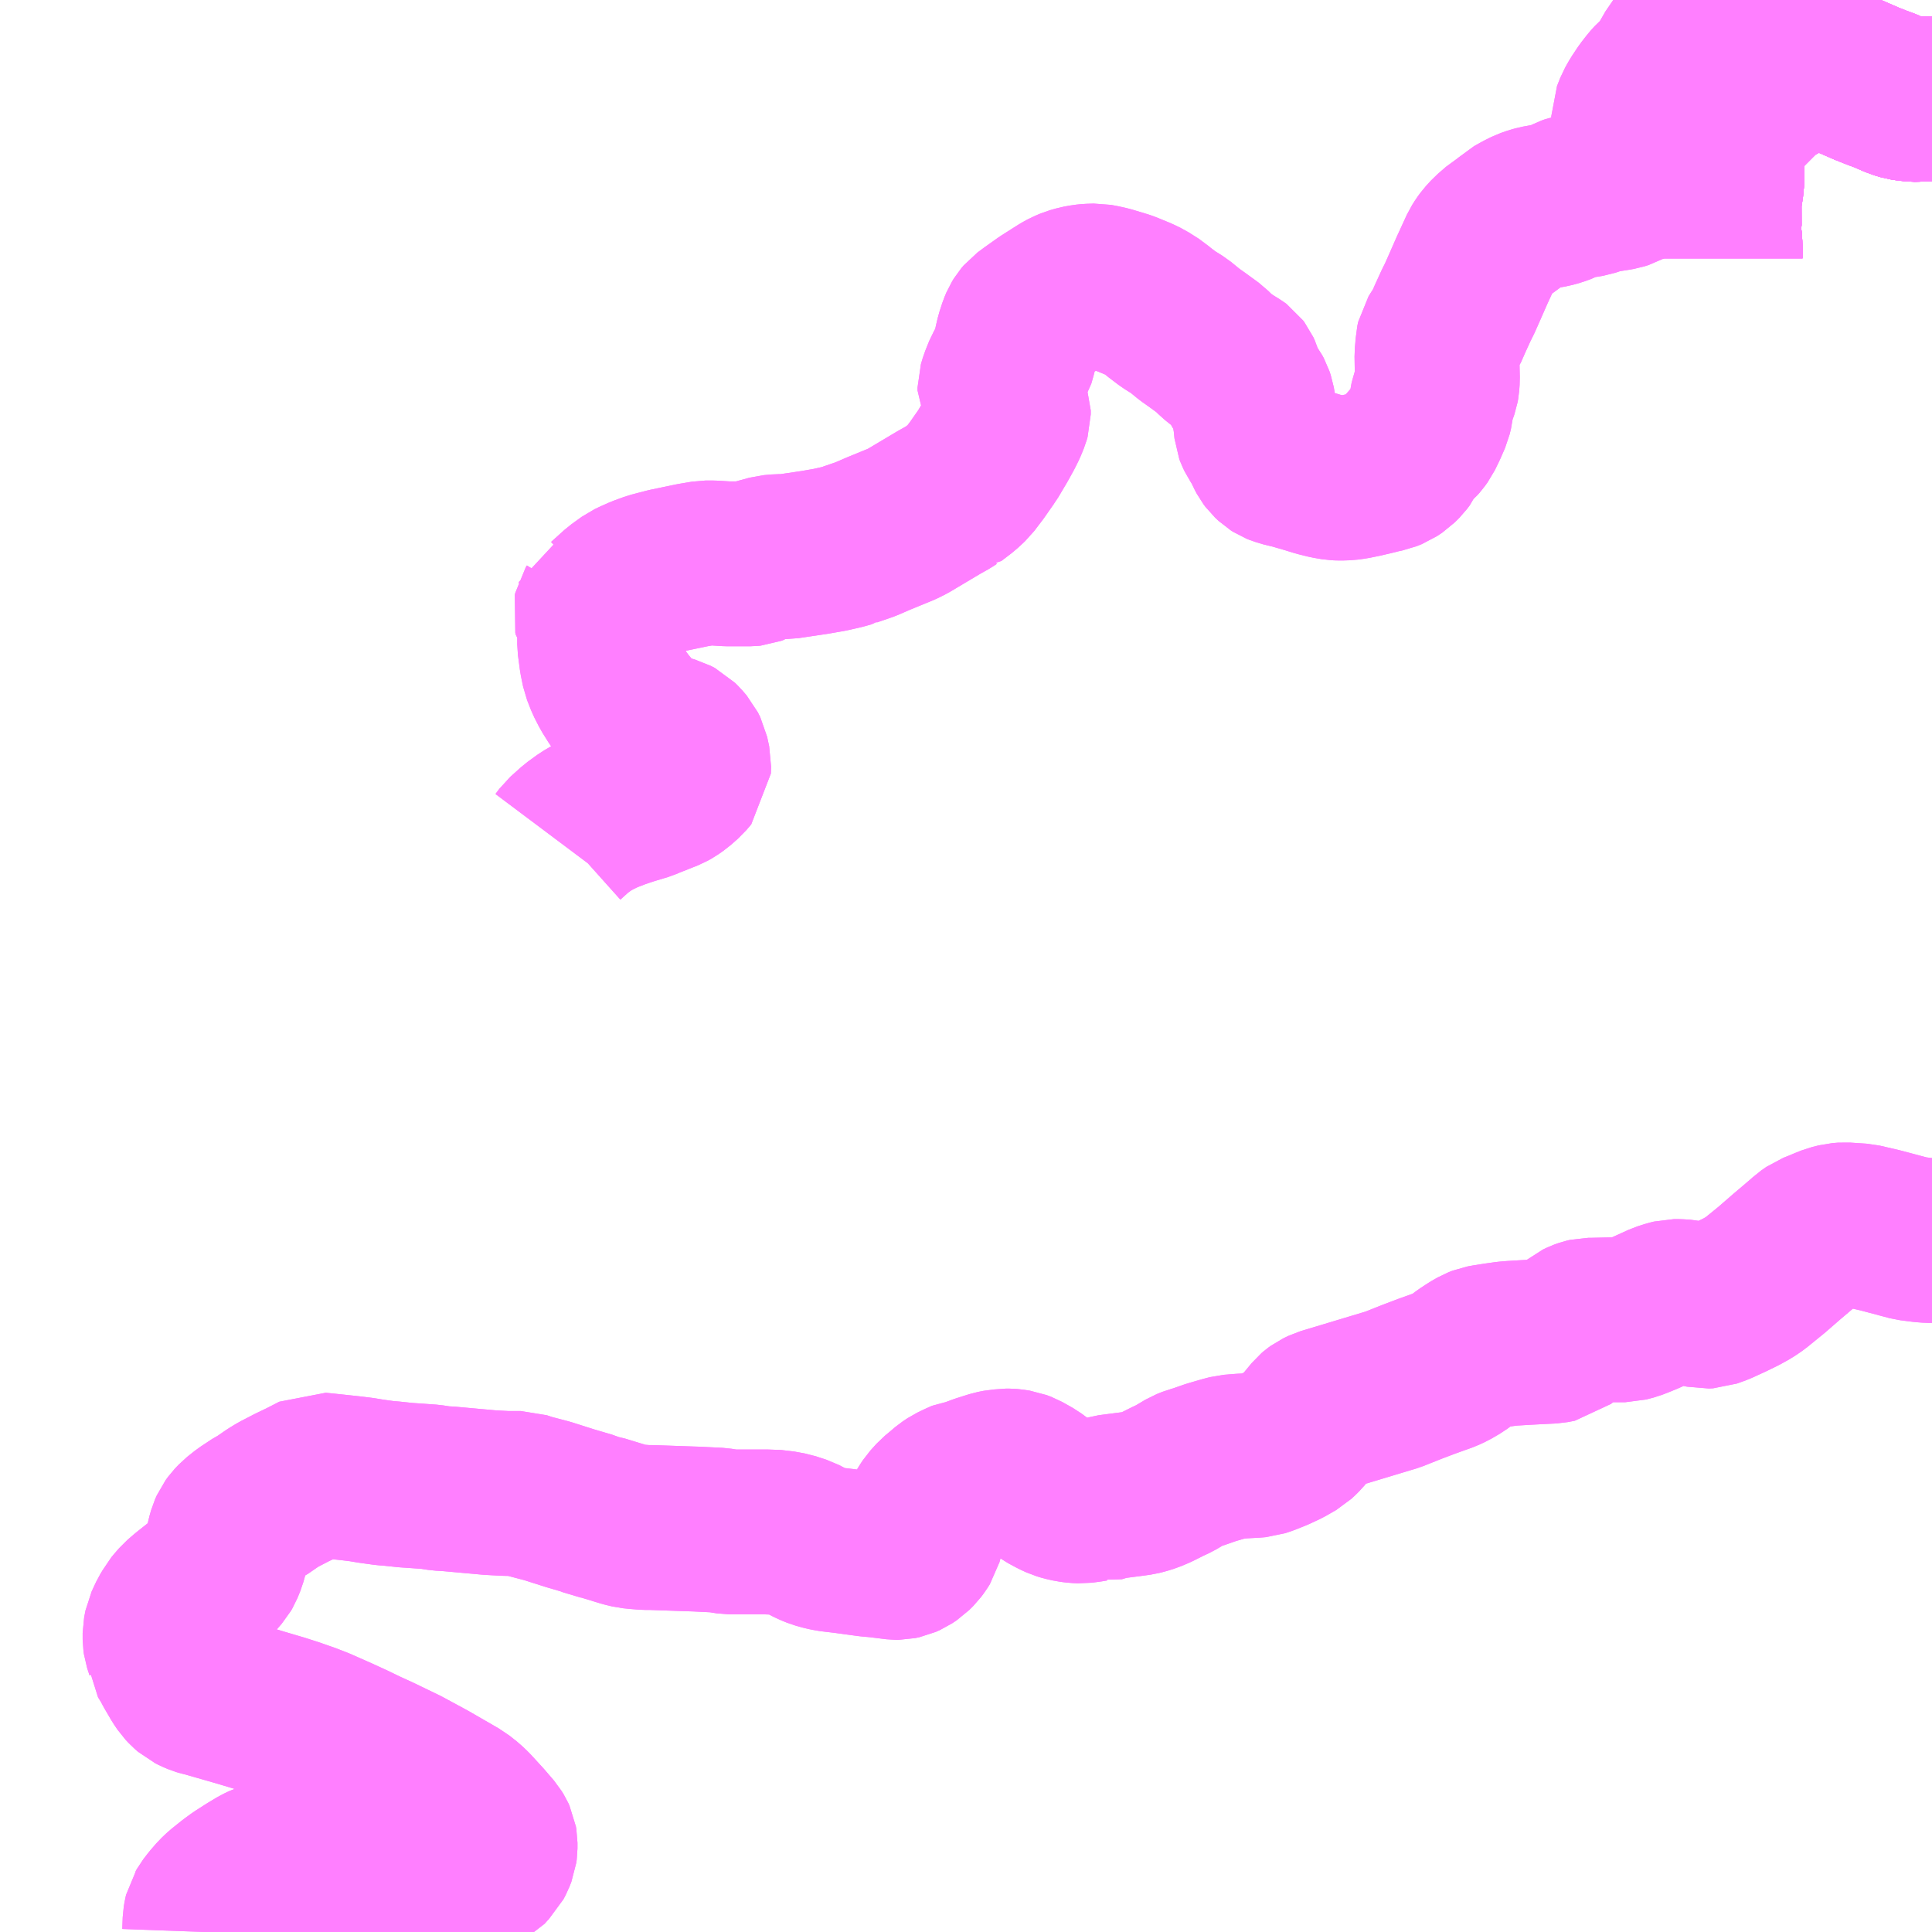 <?xml version="1.0" encoding="UTF-8"?>
<svg  xmlns="http://www.w3.org/2000/svg" xmlns:xlink="http://www.w3.org/1999/xlink" xmlns:go="http://purl.org/svgmap/profile" property="N07_001,N07_002,N07_003,N07_004,N07_005,N07_006,N07_007" viewBox="13447.266 -3392.578 8.789 8.789" go:dataArea="13447.265625 -3392.578125 8.7890625 8.7890625" >
<globalCoordinateSystem srsName="http://purl.org/crs/84" transform="matrix(100.0,0.0,0.0,-100.0,0.0,0.0)" />
<defs>
 <g id="p0" >
  <circle cx="0.0" cy="0.0" r="3" stroke="green" stroke-width="0.75" vector-effect="non-scaling-stroke" />
 </g>
</defs>
<g fill="none" fill-rule="evenodd" stroke="#FF00FF" stroke-width="0.75" opacity="0.5" vector-effect="non-scaling-stroke" stroke-linejoin="bevel" >
<path content="1,徳島バス阿南（株）,加茂谷⇔中林方面15,1.0,1.0,1.0," xlink:title="1" d="M13455.091,-3391.403L13455.091,-3391.456L13455.088,-3391.498L13455.083,-3391.519L13455.083,-3391.549L13455.086,-3391.568L13455.089,-3391.595L13455.087,-3391.612L13455.076,-3391.647L13455.072,-3391.661L13455.08,-3391.67L13455.089,-3391.69L13455.095,-3391.72L13455.099,-3391.761L13455.1,-3391.794L13455.096,-3391.874L13455.095,-3391.887L13455.09,-3391.913L13455.081,-3391.962L13455.081,-3391.983L13455.088,-3392L13455.096,-3392.011L13455.112,-3392.027L13455.152,-3392.057L13455.195,-3392.084L13455.221,-3392.101L13455.24,-3392.116L13455.258,-3392.139L13455.263,-3392.144L13455.277,-3392.162L13455.284,-3392.168L13455.298,-3392.177L13455.486,-3392.282L13455.506,-3392.287L13455.524,-3392.287L13455.541,-3392.286L13455.568,-3392.28L13455.759,-3392.197L13455.792,-3392.184L13455.807,-3392.178L13455.84,-3392.166L13455.9,-3392.14L13455.927,-3392.132L13455.946,-3392.129L13455.975,-3392.126L13455.978,-3392.126L13456.022,-3392.128L13456.055,-3392.128"/>
<path content="1,徳島バス阿南（株）,加茂谷⇔中林方面16,1.0,1.0,1.0," xlink:title="1" d="M13456.055,-3392.128L13456.022,-3392.128L13455.978,-3392.126L13455.975,-3392.126L13455.946,-3392.129L13455.927,-3392.132L13455.9,-3392.14L13455.84,-3392.166L13455.807,-3392.178L13455.792,-3392.184L13455.759,-3392.197L13455.568,-3392.28L13455.541,-3392.286L13455.524,-3392.287L13455.506,-3392.287L13455.486,-3392.282L13455.298,-3392.177L13455.284,-3392.168L13455.277,-3392.162L13455.263,-3392.144L13455.258,-3392.139L13455.24,-3392.116L13455.221,-3392.101L13455.195,-3392.084L13455.152,-3392.057L13455.112,-3392.027L13455.096,-3392.011L13455.088,-3392L13455.081,-3391.983L13455.081,-3391.962L13455.09,-3391.913L13455.095,-3391.887L13455.096,-3391.874L13455.1,-3391.794L13455.099,-3391.761L13455.095,-3391.72L13455.089,-3391.69L13455.08,-3391.67L13455.072,-3391.661L13455.076,-3391.647L13455.087,-3391.612L13455.089,-3391.595L13455.086,-3391.568L13455.083,-3391.549L13455.083,-3391.519L13455.088,-3391.498L13455.091,-3391.456L13455.091,-3391.403"/>
<path content="1,徳島バス阿南（株）,加茂谷⇔中林方面17,1.0,1.0,1.0," xlink:title="1" d="M13456.055,-3392.128L13456.022,-3392.128L13455.978,-3392.126L13455.975,-3392.126L13455.946,-3392.129L13455.927,-3392.132L13455.9,-3392.14L13455.84,-3392.166L13455.807,-3392.178L13455.792,-3392.184L13455.759,-3392.197L13455.568,-3392.28L13455.541,-3392.286L13455.524,-3392.287L13455.506,-3392.287L13455.486,-3392.282L13455.298,-3392.177L13455.284,-3392.168L13455.277,-3392.162L13455.263,-3392.144L13455.258,-3392.139L13455.24,-3392.116L13455.221,-3392.101L13455.195,-3392.084L13455.152,-3392.057L13455.112,-3392.027L13455.096,-3392.011L13455.088,-3392L13455.081,-3391.983L13455.081,-3391.962L13455.09,-3391.913L13455.095,-3391.887L13455.096,-3391.874L13455.1,-3391.794L13455.099,-3391.761L13455.095,-3391.72L13455.089,-3391.69L13455.08,-3391.67L13455.072,-3391.661L13455.076,-3391.647L13455.087,-3391.612L13455.089,-3391.595L13455.086,-3391.568L13455.083,-3391.549L13455.083,-3391.519L13455.088,-3391.498L13455.091,-3391.456L13455.091,-3391.403"/>
<path content="1,徳島バス阿南（株）,加茂谷⇔小吹川原23,1.0,1.0,1.0," xlink:title="1" d="M13455.091,-3391.403L13455.091,-3391.456L13455.088,-3391.498L13455.083,-3391.519L13455.083,-3391.549L13455.086,-3391.568L13455.089,-3391.595L13455.087,-3391.612L13455.076,-3391.647L13455.072,-3391.661L13455.08,-3391.67L13455.089,-3391.69L13455.095,-3391.72L13455.099,-3391.761L13455.1,-3391.794L13455.096,-3391.874L13455.095,-3391.887L13455.09,-3391.913L13455.081,-3391.962L13455.081,-3391.983L13455.088,-3392L13455.096,-3392.011L13455.112,-3392.027L13455.152,-3392.057L13455.195,-3392.084L13455.221,-3392.101L13455.24,-3392.116L13455.258,-3392.139L13455.263,-3392.144L13455.277,-3392.162L13455.284,-3392.168L13455.298,-3392.177L13455.486,-3392.282L13455.506,-3392.287L13455.524,-3392.287L13455.541,-3392.286L13455.568,-3392.28L13455.759,-3392.197L13455.792,-3392.184L13455.807,-3392.178L13455.84,-3392.166L13455.9,-3392.14L13455.927,-3392.132L13455.946,-3392.129L13455.975,-3392.126L13455.978,-3392.126L13456.022,-3392.128L13456.055,-3392.128"/>
<path content="1,徳島バス阿南（株）,加茂谷⇔月夜20,1.0,1.0,1.0," xlink:title="1" d="M13455.091,-3391.403L13455.091,-3391.456L13455.088,-3391.498L13455.083,-3391.519L13455.083,-3391.549L13455.086,-3391.568L13455.089,-3391.595L13455.087,-3391.612L13455.076,-3391.647L13455.072,-3391.661L13455.08,-3391.67L13455.089,-3391.69L13455.095,-3391.72L13455.099,-3391.761L13455.1,-3391.794L13455.096,-3391.874L13455.095,-3391.887L13455.09,-3391.913L13455.081,-3391.962L13455.081,-3391.983L13455.088,-3392L13455.096,-3392.011L13455.112,-3392.027L13455.152,-3392.057L13455.195,-3392.084L13455.221,-3392.101L13455.24,-3392.116L13455.258,-3392.139L13455.263,-3392.144L13455.277,-3392.162L13455.284,-3392.168L13455.298,-3392.177L13455.486,-3392.282L13455.506,-3392.287L13455.524,-3392.287L13455.541,-3392.286L13455.568,-3392.28L13455.759,-3392.197L13455.792,-3392.184L13455.807,-3392.178L13455.84,-3392.166L13455.9,-3392.14L13455.927,-3392.132L13455.946,-3392.129L13455.975,-3392.126L13455.978,-3392.126L13456.022,-3392.128L13456.055,-3392.128"/>
<path content="1,徳島バス阿南（株）,加茂谷⇔橘営業所3,2.0,2.0,2.0," xlink:title="1" d="M13455.091,-3391.403L13455.091,-3391.456L13455.088,-3391.498L13455.083,-3391.519L13455.083,-3391.549L13455.086,-3391.568L13455.089,-3391.595L13455.087,-3391.612L13455.076,-3391.647L13455.072,-3391.661L13455.08,-3391.67L13455.089,-3391.69L13455.095,-3391.72L13455.099,-3391.761L13455.1,-3391.794L13455.096,-3391.874L13455.095,-3391.887L13455.09,-3391.913L13455.081,-3391.962L13455.081,-3391.983L13455.088,-3392L13455.096,-3392.011L13455.112,-3392.027L13455.152,-3392.057L13455.195,-3392.084L13455.221,-3392.101L13455.24,-3392.116L13455.258,-3392.139L13455.263,-3392.144L13455.277,-3392.162L13455.284,-3392.168L13455.298,-3392.177L13455.486,-3392.282L13455.506,-3392.287L13455.524,-3392.287L13455.541,-3392.286L13455.568,-3392.28L13455.759,-3392.197L13455.792,-3392.184L13455.807,-3392.178L13455.84,-3392.166L13455.9,-3392.14L13455.927,-3392.132L13455.946,-3392.129L13455.975,-3392.126L13455.978,-3392.126L13456.022,-3392.128L13456.055,-3392.128"/>
<path content="1,徳島バス阿南（株）,大潟→加茂谷19,1.0,1.0,1.0," xlink:title="1" d="M13455.091,-3391.403L13455.091,-3391.456L13455.088,-3391.498L13455.083,-3391.519L13455.083,-3391.549L13455.086,-3391.568L13455.089,-3391.595L13455.087,-3391.612L13455.076,-3391.647L13455.072,-3391.661L13455.08,-3391.67L13455.089,-3391.69L13455.095,-3391.72L13455.099,-3391.761L13455.1,-3391.794L13455.096,-3391.874L13455.095,-3391.887L13455.09,-3391.913L13455.081,-3391.962L13455.081,-3391.983L13455.088,-3392L13455.096,-3392.011L13455.112,-3392.027L13455.152,-3392.057L13455.195,-3392.084L13455.221,-3392.101L13455.24,-3392.116L13455.258,-3392.139L13455.263,-3392.144L13455.277,-3392.162L13455.284,-3392.168L13455.298,-3392.177L13455.486,-3392.282L13455.506,-3392.287L13455.524,-3392.287L13455.541,-3392.286L13455.568,-3392.28L13455.759,-3392.197L13455.792,-3392.184L13455.807,-3392.178L13455.84,-3392.166L13455.9,-3392.14L13455.927,-3392.132L13455.946,-3392.129L13455.975,-3392.126L13455.978,-3392.126L13456.022,-3392.128L13456.055,-3392.128"/>
<path content="1,徳島バス阿南（株）,淡島海岸⇔加茂谷8,1.0,1.0,1.0," xlink:title="1" d="M13456.055,-3392.128L13456.022,-3392.128L13455.978,-3392.126L13455.975,-3392.126L13455.946,-3392.129L13455.927,-3392.132L13455.9,-3392.14L13455.84,-3392.166L13455.807,-3392.178L13455.792,-3392.184L13455.759,-3392.197L13455.568,-3392.28L13455.541,-3392.286L13455.524,-3392.287L13455.506,-3392.287L13455.486,-3392.282L13455.298,-3392.177L13455.284,-3392.168L13455.277,-3392.162L13455.263,-3392.144L13455.258,-3392.139L13455.24,-3392.116L13455.221,-3392.101L13455.195,-3392.084L13455.152,-3392.057L13455.112,-3392.027L13455.096,-3392.011L13455.088,-3392L13455.081,-3391.983L13455.081,-3391.962L13455.09,-3391.913L13455.095,-3391.887L13455.096,-3391.874L13455.1,-3391.794L13455.099,-3391.761L13455.095,-3391.72L13455.089,-3391.69L13455.08,-3391.67L13455.072,-3391.661L13455.076,-3391.647L13455.087,-3391.612L13455.089,-3391.595L13455.086,-3391.568L13455.083,-3391.549L13455.083,-3391.519L13455.088,-3391.498L13455.091,-3391.456L13455.091,-3391.403"/>
<path content="1,徳島バス阿南（株）,淡島海岸⇔細野橋9,2.0,2.0,2.0," xlink:title="1" d="M13455.496,-3392.578L13455.478,-3392.576L13455.424,-3392.574L13455.399,-3392.572L13455.387,-3392.569L13455.372,-3392.562L13455.361,-3392.557L13455.264,-3392.499L13455.231,-3392.492L13455.171,-3392.483L13455.146,-3392.472L13455.098,-3392.445L13455.033,-3392.417L13454.974,-3392.395L13454.951,-3392.385L13454.937,-3392.377L13454.921,-3392.368L13454.908,-3392.356L13454.895,-3392.34L13454.867,-3392.291L13454.858,-3392.275L13454.838,-3392.246L13454.824,-3392.231L13454.812,-3392.219L13454.799,-3392.208L13454.781,-3392.188L13454.77,-3392.174L13454.756,-3392.156L13454.73,-3392.117L13454.713,-3392.087L13454.698,-3392.049L13454.698,-3392.039L13454.703,-3392.029L13454.723,-3392L13454.73,-3391.982L13454.733,-3391.968L13454.732,-3391.916L13454.731,-3391.906L13454.731,-3391.902L13454.721,-3391.872L13454.7,-3391.798L13454.69,-3391.771L13454.678,-3391.749L13454.668,-3391.738L13454.662,-3391.735L13454.653,-3391.73L13454.634,-3391.724L13454.611,-3391.72L13454.565,-3391.713L13454.544,-3391.709L13454.496,-3391.693L13454.472,-3391.689L13454.435,-3391.685L13454.42,-3391.682L13454.406,-3391.677L13454.375,-3391.661L13454.348,-3391.651L13454.322,-3391.644L13454.261,-3391.633L13454.24,-3391.627L13454.217,-3391.619L13454.189,-3391.605L13454.155,-3391.586L13454.138,-3391.57L13454.121,-3391.555L13454.09,-3391.536L13454.052,-3391.503L13454.03,-3391.479L13454.019,-3391.464L13454.007,-3391.445L13453.979,-3391.384L13453.962,-3391.347L13453.926,-3391.265L13453.906,-3391.22L13453.891,-3391.19L13453.864,-3391.131L13453.842,-3391.081L13453.819,-3391.046L13453.811,-3391.033L13453.807,-3391.015L13453.806,-3390.995L13453.803,-3390.962L13453.804,-3390.897L13453.805,-3390.854L13453.803,-3390.827L13453.801,-3390.816L13453.788,-3390.779L13453.78,-3390.751L13453.778,-3390.743L13453.775,-3390.715L13453.769,-3390.69L13453.748,-3390.642L13453.729,-3390.603L13453.716,-3390.585L13453.708,-3390.576L13453.673,-3390.546L13453.666,-3390.535L13453.652,-3390.504L13453.64,-3390.488L13453.619,-3390.467L13453.595,-3390.451L13453.575,-3390.443L13453.57,-3390.441L13453.545,-3390.436L13453.522,-3390.43L13453.467,-3390.417L13453.423,-3390.408L13453.394,-3390.404L13453.362,-3390.403L13453.341,-3390.404L13453.306,-3390.41L13453.262,-3390.421L13453.22,-3390.434L13453.158,-3390.452L13453.158,-3390.454L13453.146,-3390.456L13453.12,-3390.461L13453.087,-3390.471L13453.077,-3390.475L13453.066,-3390.482L13453.05,-3390.497L13453.041,-3390.509L13453.033,-3390.524L13453.018,-3390.558L13453.01,-3390.572L13453.007,-3390.575L13452.994,-3390.594L13452.985,-3390.613L13452.982,-3390.621L13452.977,-3390.671L13452.972,-3390.691L13452.969,-3390.724L13452.964,-3390.753L13452.958,-3390.771L13452.951,-3390.784L13452.928,-3390.815L13452.918,-3390.833L13452.906,-3390.874L13452.9,-3390.887L13452.894,-3390.895L13452.89,-3390.898L13452.859,-3390.917L13452.825,-3390.94L13452.8,-3390.96L13452.771,-3390.989L13452.712,-3391.032L13452.678,-3391.056L13452.629,-3391.096L13452.581,-3391.126L13452.535,-3391.161L13452.519,-3391.175L13452.473,-3391.204L13452.444,-3391.218L13452.383,-3391.243L13452.307,-3391.266L13452.275,-3391.273L13452.253,-3391.277L13452.22,-3391.276L13452.2,-3391.274L13452.173,-3391.269L13452.145,-3391.261L13452.121,-3391.251L13452.099,-3391.239L13452.022,-3391.19L13451.963,-3391.148L13451.936,-3391.128L13451.925,-3391.115L13451.917,-3391.102L13451.909,-3391.083L13451.897,-3391.046L13451.891,-3391.021L13451.88,-3390.971L13451.87,-3390.936L13451.857,-3390.915L13451.841,-3390.887L13451.823,-3390.842L13451.815,-3390.815L13451.815,-3390.811L13451.815,-3390.802L13451.817,-3390.798L13451.844,-3390.736L13451.853,-3390.711L13451.853,-3390.693L13451.849,-3390.679L13451.836,-3390.647L13451.821,-3390.617L13451.815,-3390.606L13451.795,-3390.57L13451.757,-3390.506L13451.754,-3390.502L13451.71,-3390.439L13451.672,-3390.389L13451.642,-3390.361L13451.62,-3390.344L13451.595,-3390.325L13451.593,-3390.325L13451.578,-3390.315L13451.537,-3390.292L13451.396,-3390.208L13451.368,-3390.194L13451.263,-3390.151L13451.203,-3390.125L13451.133,-3390.101L13451.13,-3390.099L13451.094,-3390.089L13451.041,-3390.077L13450.972,-3390.065L13450.844,-3390.046L13450.808,-3390.046L13450.774,-3390.043L13450.712,-3390.026L13450.697,-3390.017L13450.689,-3390.014L13450.679,-3390.013L13450.574,-3390.013L13450.509,-3390.017L13450.476,-3390.017L13450.417,-3390.007L13450.302,-3389.983L13450.233,-3389.965L13450.189,-3389.949L13450.153,-3389.933L13450.132,-3389.923L13450.085,-3389.889L13450.024,-3389.834L13450.007,-3389.823L13449.983,-3389.813L13449.981,-3389.807L13449.976,-3389.799L13449.974,-3389.79L13449.976,-3389.782L13449.997,-3389.754L13450,-3389.743L13449.994,-3389.678L13449.994,-3389.647L13450.003,-3389.579L13450.013,-3389.53L13450.031,-3389.484L13450.052,-3389.443L13450.079,-3389.4L13450.1,-3389.371L13450.141,-3389.321L13450.148,-3389.305L13450.162,-3389.284L13450.168,-3389.262L13450.181,-3389.249L13450.227,-3389.24L13450.264,-3389.233L13450.282,-3389.229L13450.325,-3389.217L13450.344,-3389.207L13450.36,-3389.191L13450.378,-3389.17L13450.389,-3389.148L13450.395,-3389.12L13450.399,-3389.102L13450.398,-3389.071L13450.375,-3389.044L13450.342,-3389.015L13450.319,-3388.999L13450.303,-3388.99L13450.265,-3388.975L13450.212,-3388.954L13450.196,-3388.947L13450.136,-3388.929L13450.108,-3388.92L13450.073,-3388.908L13450.016,-3388.886L13449.969,-3388.863L13449.931,-3388.841L13449.887,-3388.809L13449.857,-3388.782L13449.838,-3388.765L13449.82,-3388.741"/>
<path content="1,徳島バス阿南（株）,細野橋→橘営業所7,1.0,1.0,1.0," xlink:title="1" d="M13449.82,-3388.741L13449.838,-3388.765L13449.857,-3388.782L13449.887,-3388.809L13449.931,-3388.841L13449.969,-3388.863L13450.016,-3388.886L13450.073,-3388.908L13450.108,-3388.92L13450.136,-3388.929L13450.196,-3388.947L13450.212,-3388.954L13450.265,-3388.975L13450.303,-3388.99L13450.319,-3388.999L13450.342,-3389.015L13450.375,-3389.044L13450.398,-3389.071L13450.399,-3389.102L13450.395,-3389.12L13450.389,-3389.148L13450.378,-3389.17L13450.36,-3389.191L13450.344,-3389.207L13450.325,-3389.217L13450.282,-3389.229L13450.264,-3389.233L13450.227,-3389.24L13450.181,-3389.249L13450.168,-3389.262L13450.162,-3389.284L13450.148,-3389.305L13450.141,-3389.321L13450.1,-3389.371L13450.079,-3389.4L13450.052,-3389.443L13450.031,-3389.484L13450.013,-3389.53L13450.003,-3389.579L13449.994,-3389.647L13449.994,-3389.678L13450,-3389.743L13449.997,-3389.754L13449.976,-3389.782L13449.974,-3389.79L13449.976,-3389.799L13449.981,-3389.807L13449.983,-3389.813L13450.007,-3389.823L13450.024,-3389.834L13450.085,-3389.889L13450.132,-3389.923L13450.153,-3389.933L13450.189,-3389.949L13450.233,-3389.965L13450.302,-3389.983L13450.417,-3390.007L13450.476,-3390.017L13450.509,-3390.017L13450.574,-3390.013L13450.679,-3390.013L13450.689,-3390.014L13450.697,-3390.017L13450.712,-3390.026L13450.774,-3390.043L13450.808,-3390.046L13450.844,-3390.046L13450.972,-3390.065L13451.041,-3390.077L13451.094,-3390.089L13451.13,-3390.099L13451.133,-3390.101L13451.203,-3390.125L13451.263,-3390.151L13451.368,-3390.194L13451.396,-3390.208L13451.537,-3390.292L13451.578,-3390.315L13451.593,-3390.325L13451.595,-3390.325L13451.62,-3390.344L13451.642,-3390.361L13451.672,-3390.389L13451.71,-3390.439L13451.754,-3390.502L13451.757,-3390.506L13451.795,-3390.57L13451.815,-3390.606L13451.821,-3390.617L13451.836,-3390.647L13451.849,-3390.679L13451.853,-3390.693L13451.853,-3390.711L13451.844,-3390.736L13451.817,-3390.798L13451.815,-3390.802L13451.815,-3390.811L13451.815,-3390.815L13451.823,-3390.842L13451.841,-3390.887L13451.857,-3390.915L13451.87,-3390.936L13451.88,-3390.971L13451.891,-3391.021L13451.897,-3391.046L13451.909,-3391.083L13451.917,-3391.102L13451.925,-3391.115L13451.936,-3391.128L13451.963,-3391.148L13452.022,-3391.19L13452.099,-3391.239L13452.121,-3391.251L13452.145,-3391.261L13452.173,-3391.269L13452.2,-3391.274L13452.22,-3391.276L13452.253,-3391.277L13452.275,-3391.273L13452.307,-3391.266L13452.383,-3391.243L13452.444,-3391.218L13452.473,-3391.204L13452.519,-3391.175L13452.535,-3391.161L13452.581,-3391.126L13452.629,-3391.096L13452.678,-3391.056L13452.712,-3391.032L13452.771,-3390.989L13452.8,-3390.96L13452.825,-3390.94L13452.859,-3390.917L13452.89,-3390.898L13452.894,-3390.895L13452.9,-3390.887L13452.906,-3390.874L13452.918,-3390.833L13452.928,-3390.815L13452.951,-3390.784L13452.958,-3390.771L13452.964,-3390.753L13452.969,-3390.724L13452.972,-3390.691L13452.977,-3390.671L13452.982,-3390.621L13452.985,-3390.613L13452.994,-3390.594L13453.007,-3390.575L13453.01,-3390.572L13453.018,-3390.558L13453.033,-3390.524L13453.041,-3390.509L13453.05,-3390.497L13453.066,-3390.482L13453.077,-3390.475L13453.087,-3390.471L13453.12,-3390.461L13453.146,-3390.456L13453.158,-3390.454L13453.158,-3390.452L13453.22,-3390.434L13453.262,-3390.421L13453.306,-3390.41L13453.341,-3390.404L13453.362,-3390.403L13453.394,-3390.404L13453.423,-3390.408L13453.467,-3390.417L13453.522,-3390.43L13453.545,-3390.436L13453.57,-3390.441L13453.575,-3390.443L13453.595,-3390.451L13453.619,-3390.467L13453.64,-3390.488L13453.652,-3390.504L13453.666,-3390.535L13453.673,-3390.546L13453.708,-3390.576L13453.716,-3390.585L13453.729,-3390.603L13453.748,-3390.642L13453.769,-3390.69L13453.775,-3390.715L13453.778,-3390.743L13453.78,-3390.751L13453.788,-3390.779L13453.801,-3390.816L13453.803,-3390.827L13453.805,-3390.854L13453.804,-3390.897L13453.803,-3390.962L13453.806,-3390.995L13453.807,-3391.015L13453.811,-3391.033L13453.819,-3391.046L13453.842,-3391.081L13453.864,-3391.131L13453.891,-3391.19L13453.906,-3391.22L13453.926,-3391.265L13453.962,-3391.347L13453.979,-3391.384L13454.007,-3391.445L13454.019,-3391.464L13454.03,-3391.479L13454.052,-3391.503L13454.09,-3391.536L13454.121,-3391.555L13454.138,-3391.57L13454.155,-3391.586L13454.189,-3391.605L13454.217,-3391.619L13454.24,-3391.627L13454.261,-3391.633L13454.322,-3391.644L13454.348,-3391.651L13454.375,-3391.661L13454.406,-3391.677L13454.42,-3391.682L13454.435,-3391.685L13454.472,-3391.689L13454.496,-3391.693L13454.544,-3391.709L13454.565,-3391.713L13454.611,-3391.72L13454.634,-3391.724L13454.653,-3391.73L13454.662,-3391.735L13454.668,-3391.738L13454.678,-3391.749L13454.69,-3391.771L13454.7,-3391.798L13454.721,-3391.872L13454.731,-3391.902L13454.731,-3391.906L13454.732,-3391.916L13454.733,-3391.968L13454.73,-3391.982L13454.723,-3392L13454.703,-3392.029L13454.698,-3392.039L13454.698,-3392.049L13454.713,-3392.087L13454.73,-3392.117L13454.756,-3392.156L13454.77,-3392.174L13454.781,-3392.188L13454.799,-3392.208L13454.812,-3392.219L13454.824,-3392.231L13454.838,-3392.246L13454.858,-3392.275L13454.867,-3392.291L13454.895,-3392.34L13454.908,-3392.356L13454.921,-3392.368L13454.937,-3392.377L13454.951,-3392.385L13454.974,-3392.395L13455.033,-3392.417L13455.098,-3392.445L13455.146,-3392.472L13455.171,-3392.483L13455.231,-3392.492L13455.264,-3392.499L13455.361,-3392.557L13455.372,-3392.562L13455.387,-3392.569L13455.399,-3392.572L13455.424,-3392.574L13455.478,-3392.576L13455.496,-3392.578"/>
<path content="1,徳島バス（株）,丹生谷線85,5.0,5.0,5.0," xlink:title="1" d="M13448.197,-3383.789L13448.199,-3383.843L13448.202,-3383.861L13448.205,-3383.874L13448.21,-3383.882L13448.215,-3383.891L13448.235,-3383.917L13448.26,-3383.946L13448.281,-3383.966L13448.326,-3384.002L13448.356,-3384.024L13448.406,-3384.056L13448.446,-3384.08L13448.469,-3384.091L13448.496,-3384.1L13448.526,-3384.108L13448.545,-3384.113L13448.559,-3384.116L13448.588,-3384.126L13448.618,-3384.136L13448.651,-3384.146L13448.686,-3384.155L13448.7,-3384.158L13448.721,-3384.161L13448.779,-3384.16L13448.825,-3384.155L13448.863,-3384.146L13448.872,-3384.143L13448.891,-3384.131L13448.912,-3384.112L13448.941,-3384.095L13448.96,-3384.086L13448.985,-3384.078L13449.006,-3384.073L13449.022,-3384.07L13449.072,-3384.063L13449.102,-3384.06L13449.224,-3384.046L13449.281,-3384.038L13449.305,-3384.038L13449.373,-3384.057L13449.389,-3384.061L13449.403,-3384.062L13449.436,-3384.065L13449.451,-3384.068L13449.461,-3384.073L13449.481,-3384.096L13449.497,-3384.112L13449.507,-3384.131L13449.516,-3384.154L13449.518,-3384.169L13449.518,-3384.195L13449.516,-3384.207L13449.51,-3384.22L13449.502,-3384.233L13449.46,-3384.282L13449.405,-3384.342L13449.384,-3384.362L13449.36,-3384.381L13449.35,-3384.389L13449.341,-3384.394L13449.211,-3384.469L13449.1,-3384.529L13448.984,-3384.585L13448.927,-3384.611L13448.867,-3384.64L13448.806,-3384.668L13448.711,-3384.71L13448.662,-3384.729L13448.599,-3384.751L13448.543,-3384.769L13448.455,-3384.795L13448.362,-3384.823L13448.202,-3384.869L13448.185,-3384.873L13448.175,-3384.876L13448.156,-3384.884L13448.14,-3384.892L13448.125,-3384.905L13448.111,-3384.92L13448.096,-3384.942L13448.065,-3384.995L13448.052,-3385.02L13448.031,-3385.054L13448.03,-3385.072L13448.019,-3385.106L13448.017,-3385.12L13448.017,-3385.149L13448.023,-3385.18L13448.043,-3385.223L13448.054,-3385.241L13448.061,-3385.254L13448.071,-3385.266L13448.091,-3385.289L13448.12,-3385.314L13448.241,-3385.41L13448.251,-3385.422L13448.265,-3385.438L13448.272,-3385.45L13448.285,-3385.482L13448.293,-3385.511L13448.307,-3385.58L13448.314,-3385.605L13448.318,-3385.614L13448.322,-3385.623L13448.333,-3385.638L13448.351,-3385.657L13448.385,-3385.684L13448.438,-3385.719L13448.454,-3385.727L13448.464,-3385.734L13448.506,-3385.763L13448.534,-3385.78L13448.594,-3385.811L13448.644,-3385.835L13448.689,-3385.858L13448.71,-3385.869L13448.769,-3385.863L13448.862,-3385.853L13448.911,-3385.847L13448.953,-3385.84L13449.018,-3385.831L13449.045,-3385.829L13449.111,-3385.822L13449.169,-3385.818L13449.225,-3385.814L13449.27,-3385.807L13449.306,-3385.805L13449.472,-3385.79L13449.494,-3385.788L13449.53,-3385.786L13449.569,-3385.784L13449.635,-3385.784L13449.671,-3385.772L13449.755,-3385.75L13449.862,-3385.716L13449.944,-3385.692L13449.972,-3385.68L13450,-3385.675L13450.108,-3385.642L13450.137,-3385.635L13450.167,-3385.632L13450.205,-3385.629L13450.231,-3385.629L13450.402,-3385.623L13450.434,-3385.622L13450.535,-3385.617L13450.585,-3385.609L13450.75,-3385.609L13450.806,-3385.607L13450.811,-3385.606L13450.86,-3385.597L13450.872,-3385.593L13450.909,-3385.581L13450.959,-3385.555L13450.986,-3385.544L13451.018,-3385.535L13451.038,-3385.531L13451.05,-3385.529L13451.109,-3385.522L13451.219,-3385.507L13451.263,-3385.503L13451.344,-3385.493L13451.352,-3385.493L13451.371,-3385.497L13451.389,-3385.505L13451.41,-3385.519L13451.429,-3385.538L13451.441,-3385.554L13451.451,-3385.57L13451.454,-3385.581L13451.457,-3385.596L13451.455,-3385.618L13451.463,-3385.643L13451.47,-3385.668L13451.477,-3385.684L13451.492,-3385.71L13451.504,-3385.728L13451.531,-3385.758L13451.554,-3385.777L13451.581,-3385.8L13451.602,-3385.814L13451.631,-3385.828L13451.658,-3385.84L13451.685,-3385.843L13451.731,-3385.86L13451.788,-3385.878L13451.813,-3385.883L13451.829,-3385.884L13451.843,-3385.886L13451.855,-3385.886L13451.868,-3385.885L13451.894,-3385.881L13451.915,-3385.873L13451.94,-3385.859L13451.963,-3385.846L13452.002,-3385.817L13452.03,-3385.797L13452.067,-3385.777L13452.091,-3385.766L13452.111,-3385.76L13452.137,-3385.754L13452.162,-3385.751L13452.185,-3385.75L13452.217,-3385.754L13452.241,-3385.758L13452.262,-3385.753L13452.312,-3385.768L13452.42,-3385.782L13452.448,-3385.786L13452.468,-3385.791L13452.494,-3385.799L13452.527,-3385.813L13452.579,-3385.839L13452.609,-3385.853L13452.668,-3385.888L13452.693,-3385.898L13452.712,-3385.903L13452.775,-3385.925L13452.837,-3385.943L13452.864,-3385.95L13452.913,-3385.954L13452.97,-3385.957L13452.994,-3385.959L13453.021,-3385.968L13453.066,-3385.986L13453.111,-3386.007L13453.158,-3386.034L13453.173,-3386.048L13453.184,-3386.059L13453.249,-3386.138L13453.256,-3386.144L13453.267,-3386.152L13453.29,-3386.163L13453.602,-3386.257L13453.69,-3386.292L13453.756,-3386.317L13453.837,-3386.346L13453.863,-3386.358L13453.899,-3386.379L13453.934,-3386.405L13453.966,-3386.426L13453.992,-3386.441L13454.01,-3386.448L13454.032,-3386.452L13454.077,-3386.459L13454.12,-3386.465L13454.143,-3386.467L13454.209,-3386.471L13454.287,-3386.475L13454.328,-3386.477L13454.359,-3386.483L13454.38,-3386.5L13454.391,-3386.509L13454.446,-3386.555L13454.465,-3386.564L13454.479,-3386.569L13454.492,-3386.572L13454.511,-3386.572L13454.604,-3386.574L13454.659,-3386.574L13454.693,-3386.583L13454.719,-3386.593L13454.753,-3386.607L13454.83,-3386.642L13454.861,-3386.652L13454.881,-3386.657L13454.901,-3386.657L13454.933,-3386.655L13454.99,-3386.643L13455.021,-3386.636L13455.041,-3386.637L13455.08,-3386.651L13455.141,-3386.679L13455.186,-3386.701L13455.222,-3386.721L13455.25,-3386.74L13455.325,-3386.801L13455.394,-3386.861L13455.46,-3386.917L13455.481,-3386.935L13455.493,-3386.946L13455.516,-3386.962L13455.544,-3386.973L13455.57,-3386.984L13455.6,-3386.996L13455.632,-3387.004L13455.657,-3387.006L13455.733,-3387.001L13455.823,-3386.98L13455.958,-3386.944L13456.013,-3386.937L13456.04,-3386.935L13456.055,-3386.935"/>
<path content="1,徳島バス（株）,丹生谷線86,9.0,9.0,9.0," xlink:title="1" d="M13456.055,-3386.935L13456.04,-3386.935L13456.013,-3386.937L13455.958,-3386.944L13455.823,-3386.98L13455.733,-3387.001L13455.657,-3387.006L13455.632,-3387.004L13455.6,-3386.996L13455.57,-3386.984L13455.544,-3386.973L13455.516,-3386.962L13455.493,-3386.946L13455.481,-3386.935L13455.46,-3386.917L13455.394,-3386.861L13455.325,-3386.801L13455.25,-3386.74L13455.222,-3386.721L13455.186,-3386.701L13455.141,-3386.679L13455.08,-3386.651L13455.041,-3386.637L13455.021,-3386.636L13454.933,-3386.655L13454.901,-3386.657L13454.881,-3386.657L13454.861,-3386.652L13454.83,-3386.642L13454.753,-3386.607L13454.719,-3386.593L13454.693,-3386.583L13454.659,-3386.574L13454.604,-3386.574L13454.511,-3386.572L13454.492,-3386.572L13454.479,-3386.569L13454.465,-3386.564L13454.446,-3386.555L13454.391,-3386.509L13454.38,-3386.5L13454.359,-3386.483L13454.328,-3386.477L13454.287,-3386.475L13454.209,-3386.471L13454.143,-3386.467L13454.12,-3386.465L13454.077,-3386.459L13454.032,-3386.452L13454.01,-3386.448L13453.992,-3386.441L13453.966,-3386.426L13453.934,-3386.405L13453.899,-3386.379L13453.863,-3386.358L13453.837,-3386.346L13453.756,-3386.317L13453.69,-3386.292L13453.602,-3386.257L13453.29,-3386.163L13453.267,-3386.152L13453.256,-3386.144L13453.249,-3386.138L13453.184,-3386.059L13453.173,-3386.048L13453.158,-3386.034L13453.111,-3386.007L13453.066,-3385.986L13453.021,-3385.968L13452.994,-3385.959L13452.97,-3385.957L13452.913,-3385.954L13452.864,-3385.95L13452.837,-3385.943L13452.775,-3385.925L13452.712,-3385.903L13452.693,-3385.898L13452.668,-3385.888L13452.609,-3385.853L13452.579,-3385.839L13452.527,-3385.813L13452.494,-3385.799L13452.468,-3385.791L13452.448,-3385.786L13452.42,-3385.782L13452.312,-3385.768L13452.262,-3385.753L13452.241,-3385.758L13452.217,-3385.754L13452.185,-3385.75L13452.162,-3385.751L13452.137,-3385.754L13452.111,-3385.76L13452.091,-3385.766L13452.067,-3385.777L13452.03,-3385.797L13452.002,-3385.817L13451.963,-3385.846L13451.94,-3385.859L13451.915,-3385.873L13451.894,-3385.881L13451.868,-3385.885L13451.855,-3385.886L13451.843,-3385.886L13451.829,-3385.884L13451.813,-3385.883L13451.788,-3385.878L13451.731,-3385.86L13451.685,-3385.843L13451.658,-3385.84L13451.631,-3385.828L13451.602,-3385.814L13451.581,-3385.8L13451.554,-3385.777L13451.531,-3385.758L13451.504,-3385.728L13451.492,-3385.71L13451.477,-3385.684L13451.47,-3385.668L13451.463,-3385.643L13451.455,-3385.618L13451.457,-3385.596L13451.454,-3385.581L13451.451,-3385.57L13451.441,-3385.554L13451.429,-3385.538L13451.41,-3385.519L13451.389,-3385.505L13451.371,-3385.497L13451.352,-3385.493L13451.344,-3385.493L13451.263,-3385.503L13451.219,-3385.507L13451.109,-3385.522L13451.05,-3385.529L13451.038,-3385.531L13451.018,-3385.535L13450.986,-3385.544L13450.959,-3385.555L13450.909,-3385.581L13450.872,-3385.593L13450.86,-3385.597L13450.811,-3385.606L13450.806,-3385.607L13450.75,-3385.609L13450.585,-3385.609L13450.535,-3385.617L13450.434,-3385.622L13450.402,-3385.623L13450.231,-3385.629L13450.205,-3385.629L13450.167,-3385.632L13450.137,-3385.635L13450.108,-3385.642L13450,-3385.675L13449.972,-3385.68L13449.944,-3385.692L13449.862,-3385.716L13449.755,-3385.75L13449.671,-3385.772L13449.635,-3385.784L13449.569,-3385.784L13449.53,-3385.786L13449.494,-3385.788L13449.472,-3385.79L13449.306,-3385.805L13449.27,-3385.807L13449.225,-3385.814L13449.169,-3385.818L13449.111,-3385.822L13449.045,-3385.829L13449.018,-3385.831L13448.953,-3385.84L13448.911,-3385.847L13448.862,-3385.853L13448.769,-3385.863L13448.71,-3385.869L13448.689,-3385.858L13448.644,-3385.835L13448.594,-3385.811L13448.534,-3385.78L13448.506,-3385.763L13448.464,-3385.734L13448.454,-3385.727L13448.438,-3385.719L13448.385,-3385.684L13448.351,-3385.657L13448.333,-3385.638L13448.322,-3385.623L13448.318,-3385.614L13448.314,-3385.605L13448.307,-3385.58L13448.293,-3385.511L13448.285,-3385.482L13448.272,-3385.45L13448.265,-3385.438L13448.251,-3385.422L13448.241,-3385.41L13448.12,-3385.314L13448.091,-3385.289L13448.071,-3385.266L13448.061,-3385.254L13448.054,-3385.241L13448.043,-3385.223L13448.023,-3385.18L13448.017,-3385.149L13448.017,-3385.12L13448.019,-3385.106L13448.03,-3385.072L13448.031,-3385.054L13448.052,-3385.02L13448.065,-3384.995L13448.096,-3384.942L13448.111,-3384.92L13448.125,-3384.905L13448.14,-3384.892L13448.156,-3384.884L13448.175,-3384.876L13448.185,-3384.873L13448.202,-3384.869L13448.362,-3384.823L13448.455,-3384.795L13448.543,-3384.769L13448.599,-3384.751L13448.662,-3384.729L13448.711,-3384.71L13448.806,-3384.668L13448.867,-3384.64L13448.927,-3384.611L13448.984,-3384.585L13449.1,-3384.529L13449.211,-3384.469L13449.341,-3384.394L13449.35,-3384.389L13449.36,-3384.381L13449.384,-3384.362L13449.405,-3384.342L13449.46,-3384.282L13449.502,-3384.233L13449.51,-3384.22L13449.516,-3384.207L13449.518,-3384.195L13449.518,-3384.169L13449.516,-3384.154L13449.507,-3384.131L13449.497,-3384.112L13449.481,-3384.096L13449.461,-3384.073L13449.451,-3384.068L13449.436,-3384.065L13449.403,-3384.062L13449.389,-3384.061L13449.373,-3384.057L13449.305,-3384.038L13449.281,-3384.038L13449.224,-3384.046L13449.102,-3384.06L13449.072,-3384.063L13449.022,-3384.07L13449.006,-3384.073L13448.985,-3384.078L13448.96,-3384.086L13448.941,-3384.095L13448.912,-3384.112L13448.891,-3384.131L13448.872,-3384.143L13448.863,-3384.146L13448.825,-3384.155L13448.779,-3384.16L13448.721,-3384.161L13448.7,-3384.158L13448.686,-3384.155L13448.651,-3384.146L13448.618,-3384.136L13448.588,-3384.126L13448.559,-3384.116L13448.545,-3384.113L13448.526,-3384.108L13448.496,-3384.1L13448.469,-3384.091L13448.446,-3384.08L13448.406,-3384.056L13448.356,-3384.024L13448.326,-3384.002L13448.281,-3383.966L13448.26,-3383.946L13448.235,-3383.917L13448.215,-3383.891L13448.21,-3383.882L13448.205,-3383.874L13448.202,-3383.861L13448.199,-3383.843L13448.197,-3383.789"/>
</g>
</svg>
